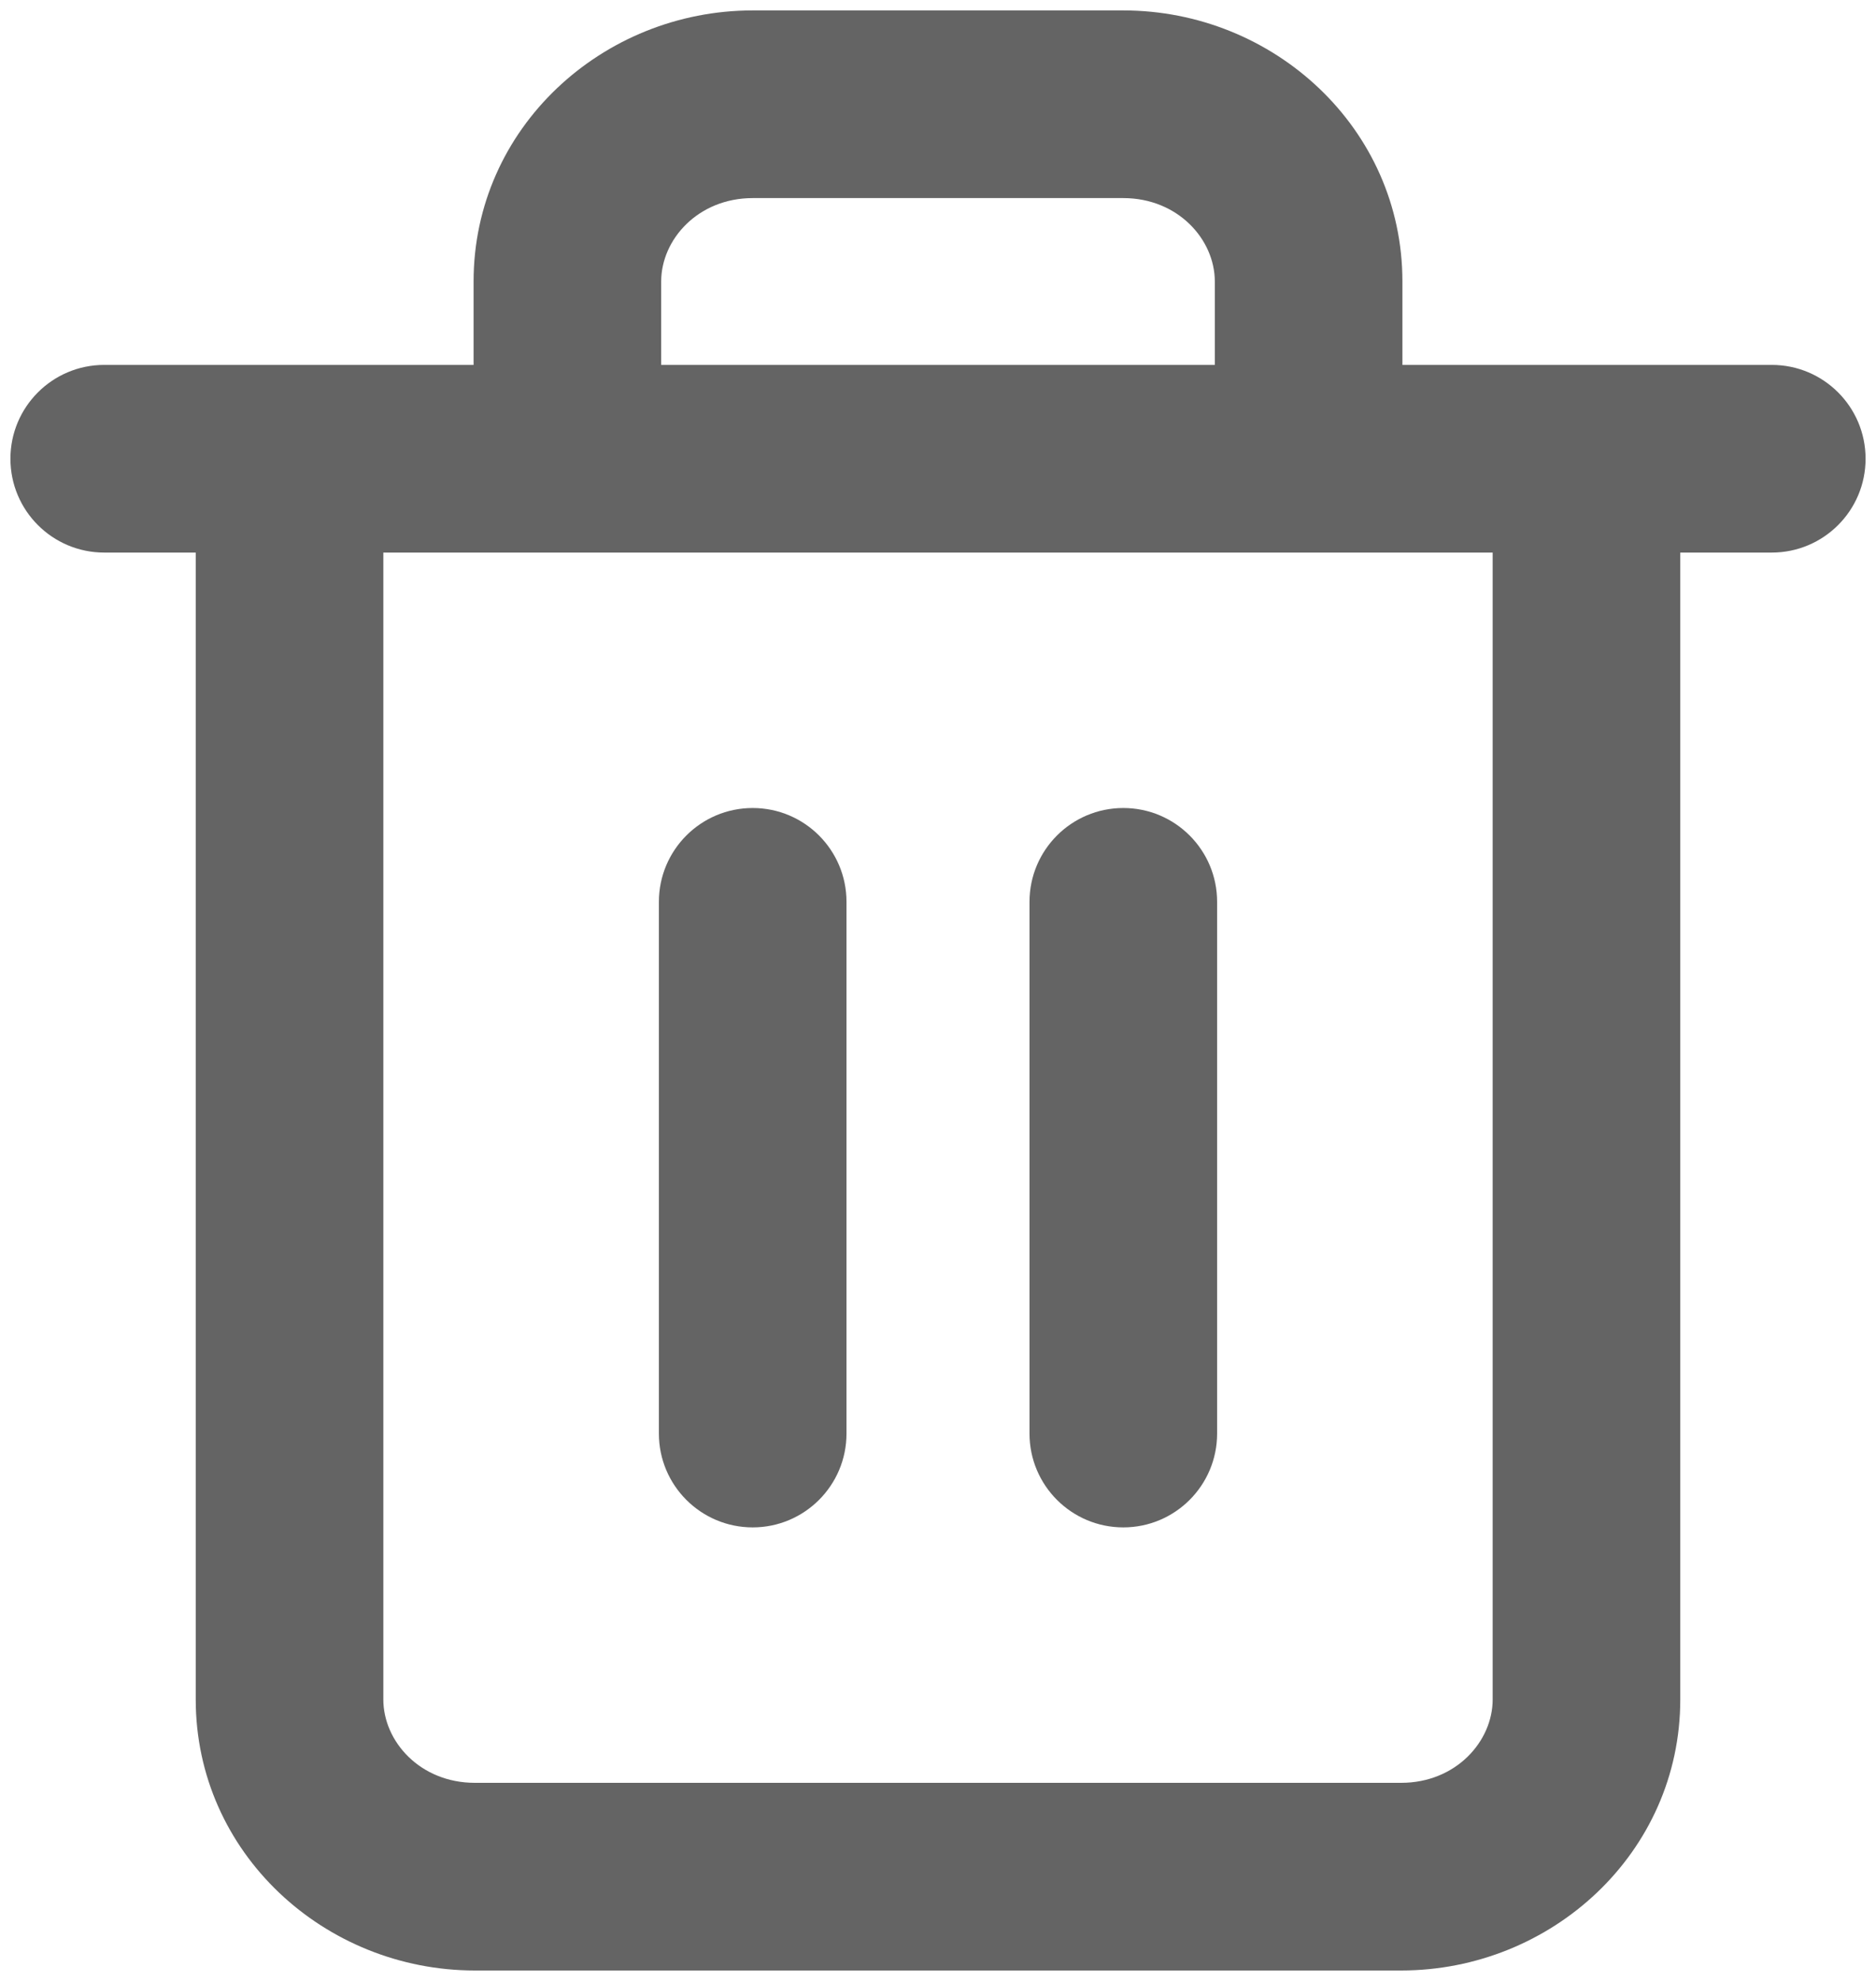 <svg width="18" height="19" viewBox="0 0 18 19" fill="none" xmlns="http://www.w3.org/2000/svg">
<path d="M1 3.5C0.503 3.5 0.1 3.903 0.1 4.4C0.1 4.897 0.503 5.3 1 5.3V3.5ZM17 5.3C17.497 5.3 17.9 4.897 17.9 4.4C17.9 3.903 17.497 3.5 17 3.5V5.3ZM8.122 8.65C8.122 8.153 7.719 7.75 7.222 7.75C6.725 7.75 6.322 8.153 6.322 8.65H8.122ZM6.322 13.75C6.322 14.247 6.725 14.65 7.222 14.65C7.719 14.65 8.122 14.247 8.122 13.75H6.322ZM11.678 8.65C11.678 8.153 11.275 7.75 10.778 7.75C10.281 7.75 9.878 8.153 9.878 8.65H11.678ZM9.878 13.75C9.878 14.247 10.281 14.65 10.778 14.65C11.275 14.65 11.678 14.247 11.678 13.75H9.878ZM1 5.3H2.778V3.5H1V5.3ZM2.778 5.3H17V3.5H2.778V5.3ZM14.322 4.4V16.3H16.122V4.4H14.322ZM14.322 16.3C14.322 16.704 13.968 17.1 13.444 17.1V18.9C14.885 18.9 16.122 17.773 16.122 16.3H14.322ZM13.444 17.1H4.556V18.9H13.444V17.1ZM4.556 17.1C4.032 17.1 3.678 16.704 3.678 16.3H1.878C1.878 17.773 3.115 18.9 4.556 18.9V17.1ZM3.678 16.3V4.4H1.878V16.3H3.678ZM6.344 4.4V2.7H4.544V4.4H6.344ZM6.344 2.7C6.344 2.296 6.699 1.9 7.222 1.9V0.1C5.782 0.1 4.544 1.227 4.544 2.7H6.344ZM7.222 1.9H10.778V0.1H7.222V1.9ZM10.778 1.9C11.301 1.9 11.656 2.296 11.656 2.7H13.456C13.456 1.227 12.218 0.1 10.778 0.1V1.9ZM11.656 2.7V4.4H13.456V2.7H11.656ZM6.322 8.65V13.75H8.122V8.65H6.322ZM9.878 8.65V13.75H11.678V8.65H9.878Z" fill="#646464"/>
</svg>
